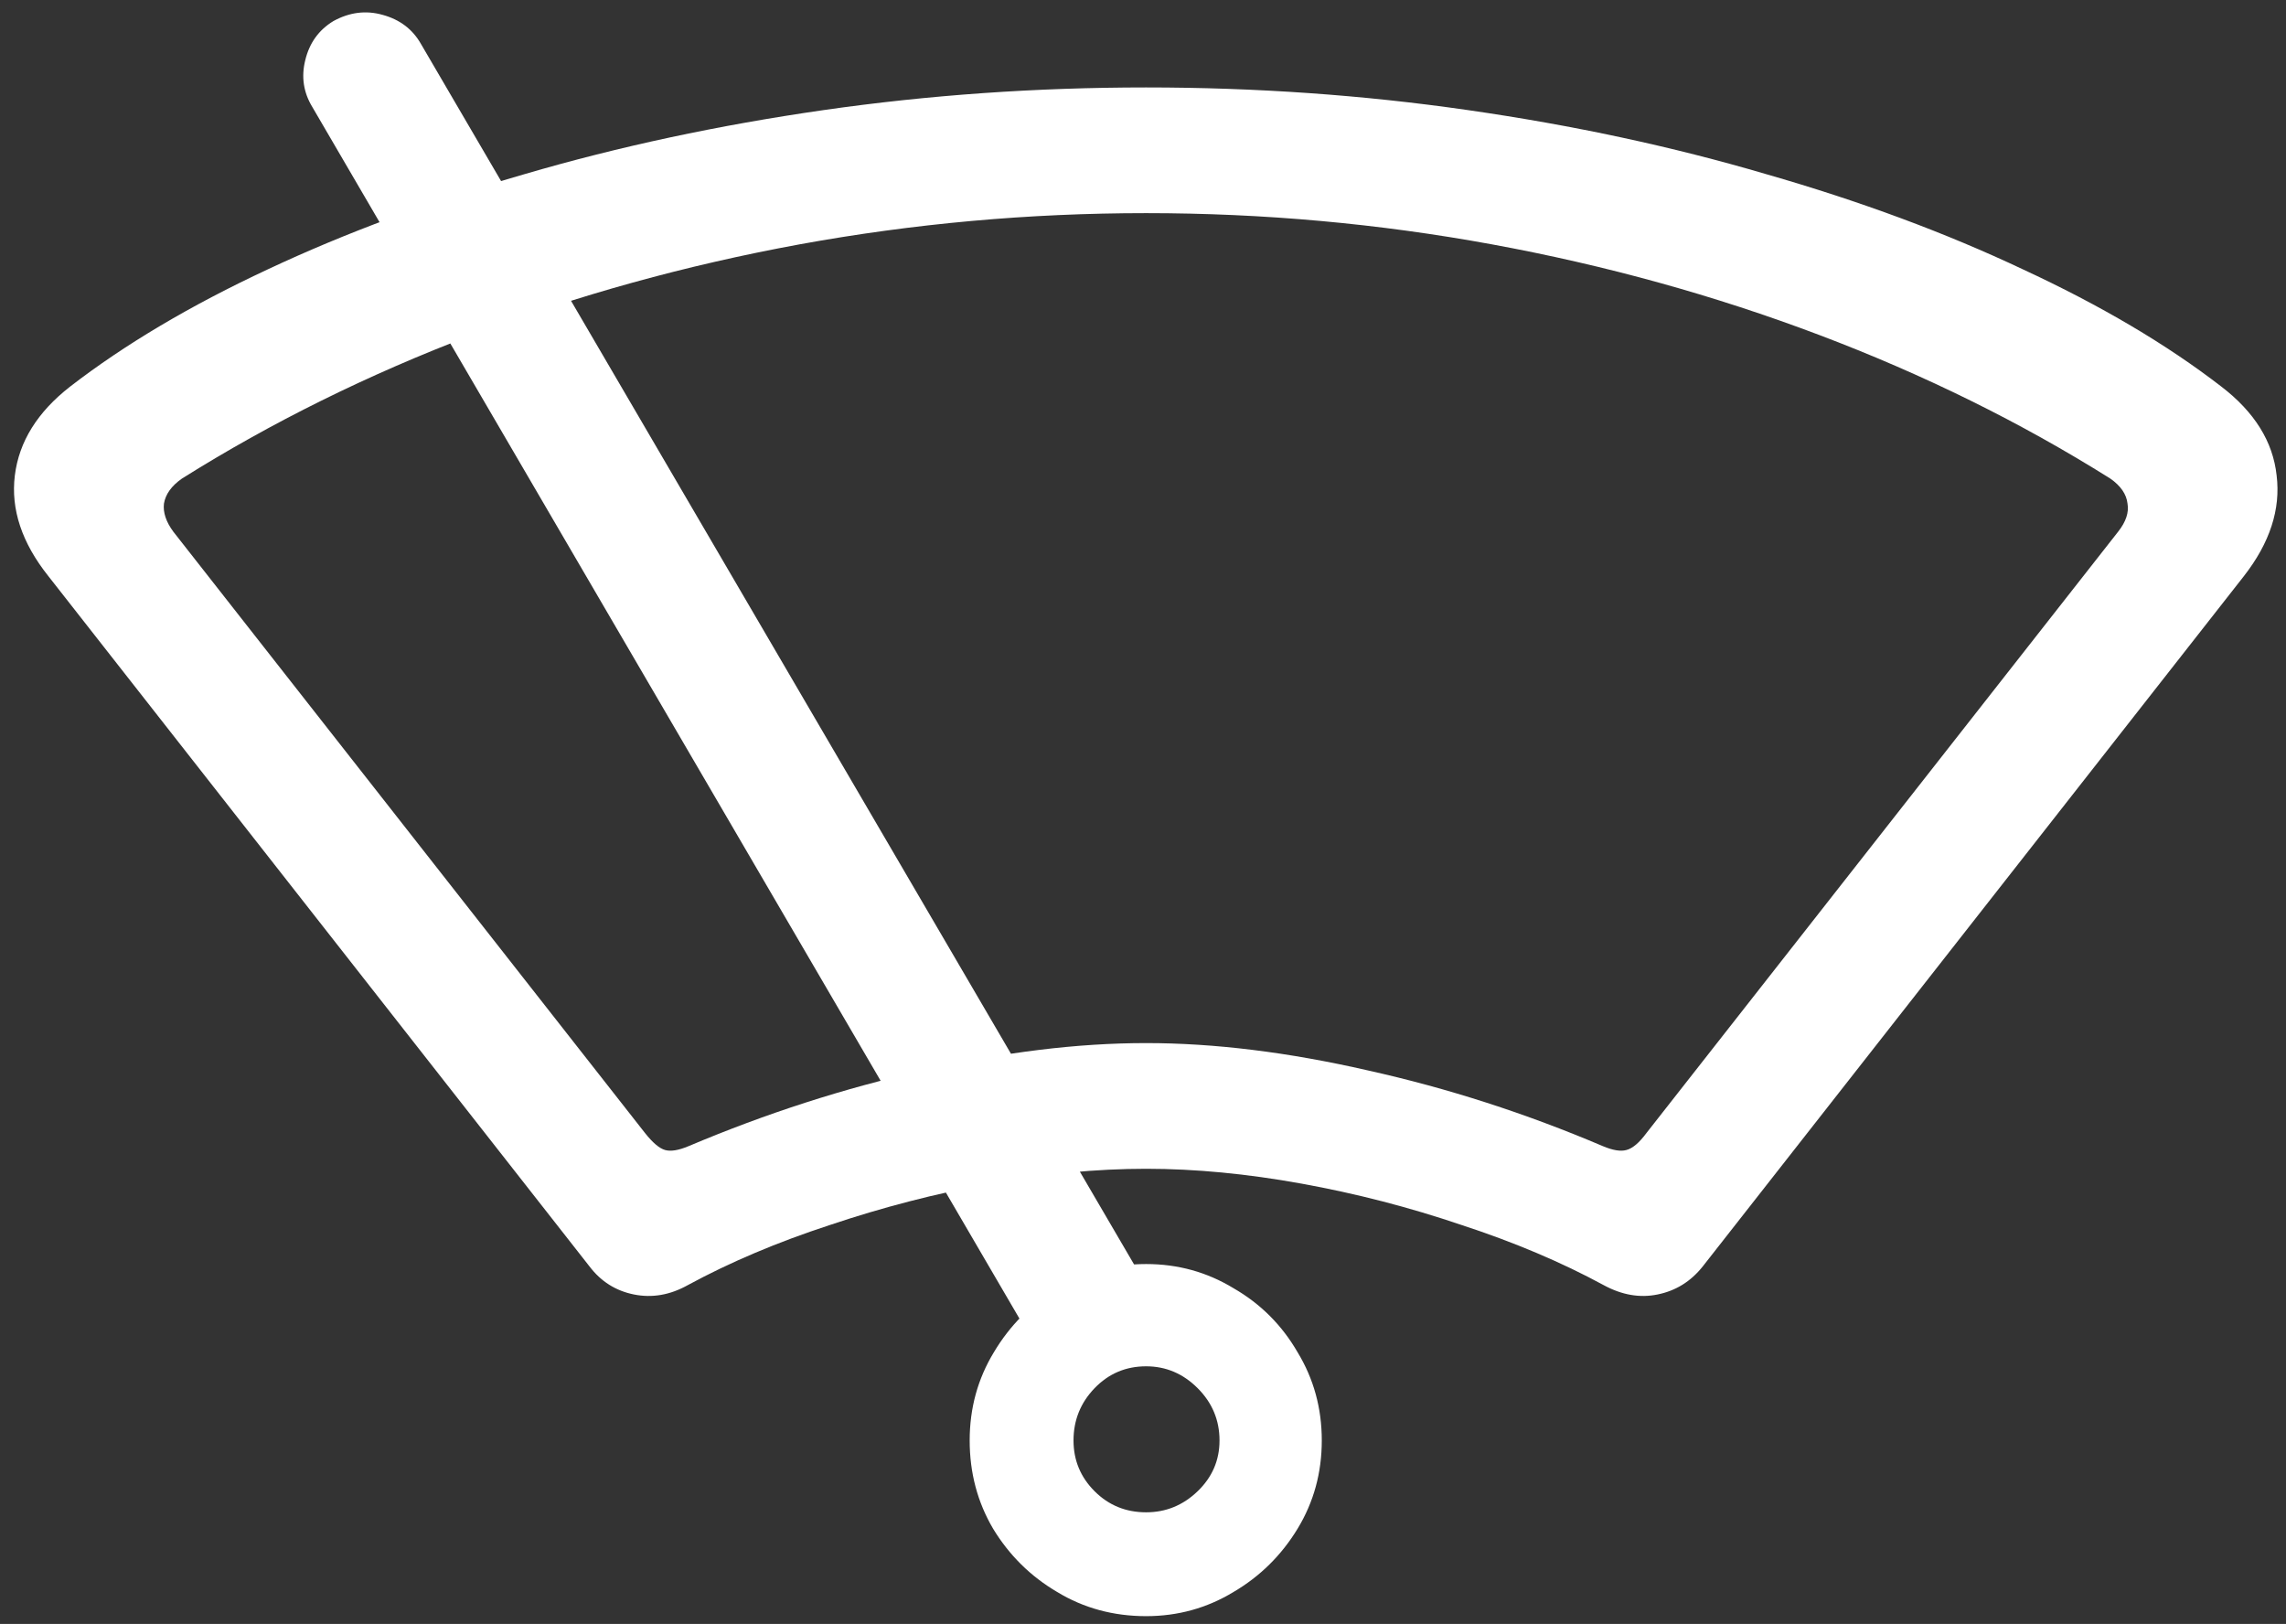 <svg width="183" height="130" viewBox="0 0 183 130" fill="none" xmlns="http://www.w3.org/2000/svg">
<rect x="0" y="0" width="183" height="130" fill="#333333" stroke="none"/>
<path d="M3.875 46.125L47.188 101.375C48.104 102.583 49.292 103.333 50.75 103.625C52.208 103.917 53.646 103.667 55.062 102.875C58.438 101.042 62.229 99.438 66.438 98.062C70.646 96.646 74.917 95.542 79.25 94.75C83.625 93.958 87.792 93.562 91.75 93.562C95.667 93.562 99.812 93.958 104.188 94.75C108.562 95.542 112.833 96.646 117 98.062C121.208 99.438 125 101.042 128.375 102.875C129.833 103.667 131.271 103.917 132.688 103.625C134.146 103.333 135.354 102.583 136.312 101.375L179.625 46.125C181.708 43.458 182.583 40.771 182.25 38.062C181.958 35.354 180.479 32.979 177.812 30.938C173.438 27.562 168.146 24.438 161.938 21.562C155.771 18.646 148.917 16.104 141.375 13.938C133.875 11.729 125.917 10.021 117.5 8.812C109.125 7.604 100.542 7 91.75 7C82.958 7 74.354 7.604 65.938 8.812C57.521 10.021 49.542 11.729 42 13.938C34.5 16.104 27.646 18.646 21.438 21.562C15.271 24.438 10 27.562 5.625 30.938C3 32.979 1.521 35.354 1.188 38.062C0.854 40.771 1.75 43.458 3.875 46.125ZM13.875 42.562C13.292 41.771 13.042 41.021 13.125 40.312C13.25 39.562 13.729 38.896 14.562 38.312C21.729 33.812 29.479 29.979 37.812 26.812C46.188 23.646 54.917 21.229 64 19.562C73.125 17.896 82.375 17.062 91.75 17.062C101.125 17.062 110.354 17.896 119.438 19.562C128.521 21.229 137.25 23.646 145.625 26.812C154 29.979 161.771 33.812 168.938 38.312C169.771 38.896 170.229 39.562 170.312 40.312C170.438 41.021 170.188 41.771 169.562 42.562L131.812 90.688C131.229 91.479 130.688 91.938 130.188 92.062C129.729 92.188 129.104 92.083 128.312 91.75C122.146 89.125 115.875 87.104 109.5 85.688C103.125 84.229 97.208 83.5 91.75 83.5C86.25 83.5 80.312 84.229 73.938 85.688C67.604 87.104 61.333 89.125 55.125 91.75C54.333 92.083 53.708 92.188 53.25 92.062C52.792 91.938 52.25 91.479 51.625 90.688L13.875 42.562ZM91.75 129.375C94.292 129.375 96.625 128.729 98.75 127.438C100.875 126.188 102.583 124.5 103.875 122.375C105.167 120.25 105.812 117.896 105.812 115.312C105.812 112.729 105.167 110.375 103.875 108.25C102.625 106.083 100.917 104.375 98.75 103.125C96.625 101.833 94.292 101.188 91.75 101.188C89.167 101.188 86.812 101.833 84.688 103.125C82.562 104.375 80.854 106.083 79.562 108.25C78.271 110.375 77.625 112.729 77.625 115.312C77.625 117.896 78.25 120.25 79.5 122.375C80.792 124.5 82.5 126.188 84.625 127.438C86.75 128.729 89.125 129.375 91.75 129.375ZM91.75 121.062C90.125 121.062 88.75 120.5 87.625 119.375C86.5 118.25 85.938 116.896 85.938 115.312C85.938 113.688 86.5 112.292 87.625 111.125C88.75 109.958 90.125 109.375 91.75 109.375C93.333 109.375 94.708 109.958 95.875 111.125C97.042 112.292 97.625 113.688 97.625 115.312C97.625 116.896 97.042 118.25 95.875 119.375C94.708 120.5 93.333 121.062 91.75 121.062ZM92.812 104.688L33.688 3.5C33.021 2.333 32 1.562 30.625 1.188C29.292 0.812 27.979 0.979 26.688 1.688C25.521 2.396 24.771 3.438 24.438 4.812C24.104 6.146 24.292 7.396 25 8.562L83.875 109.438L92.812 104.688Z" fill="white"/>
</svg>
